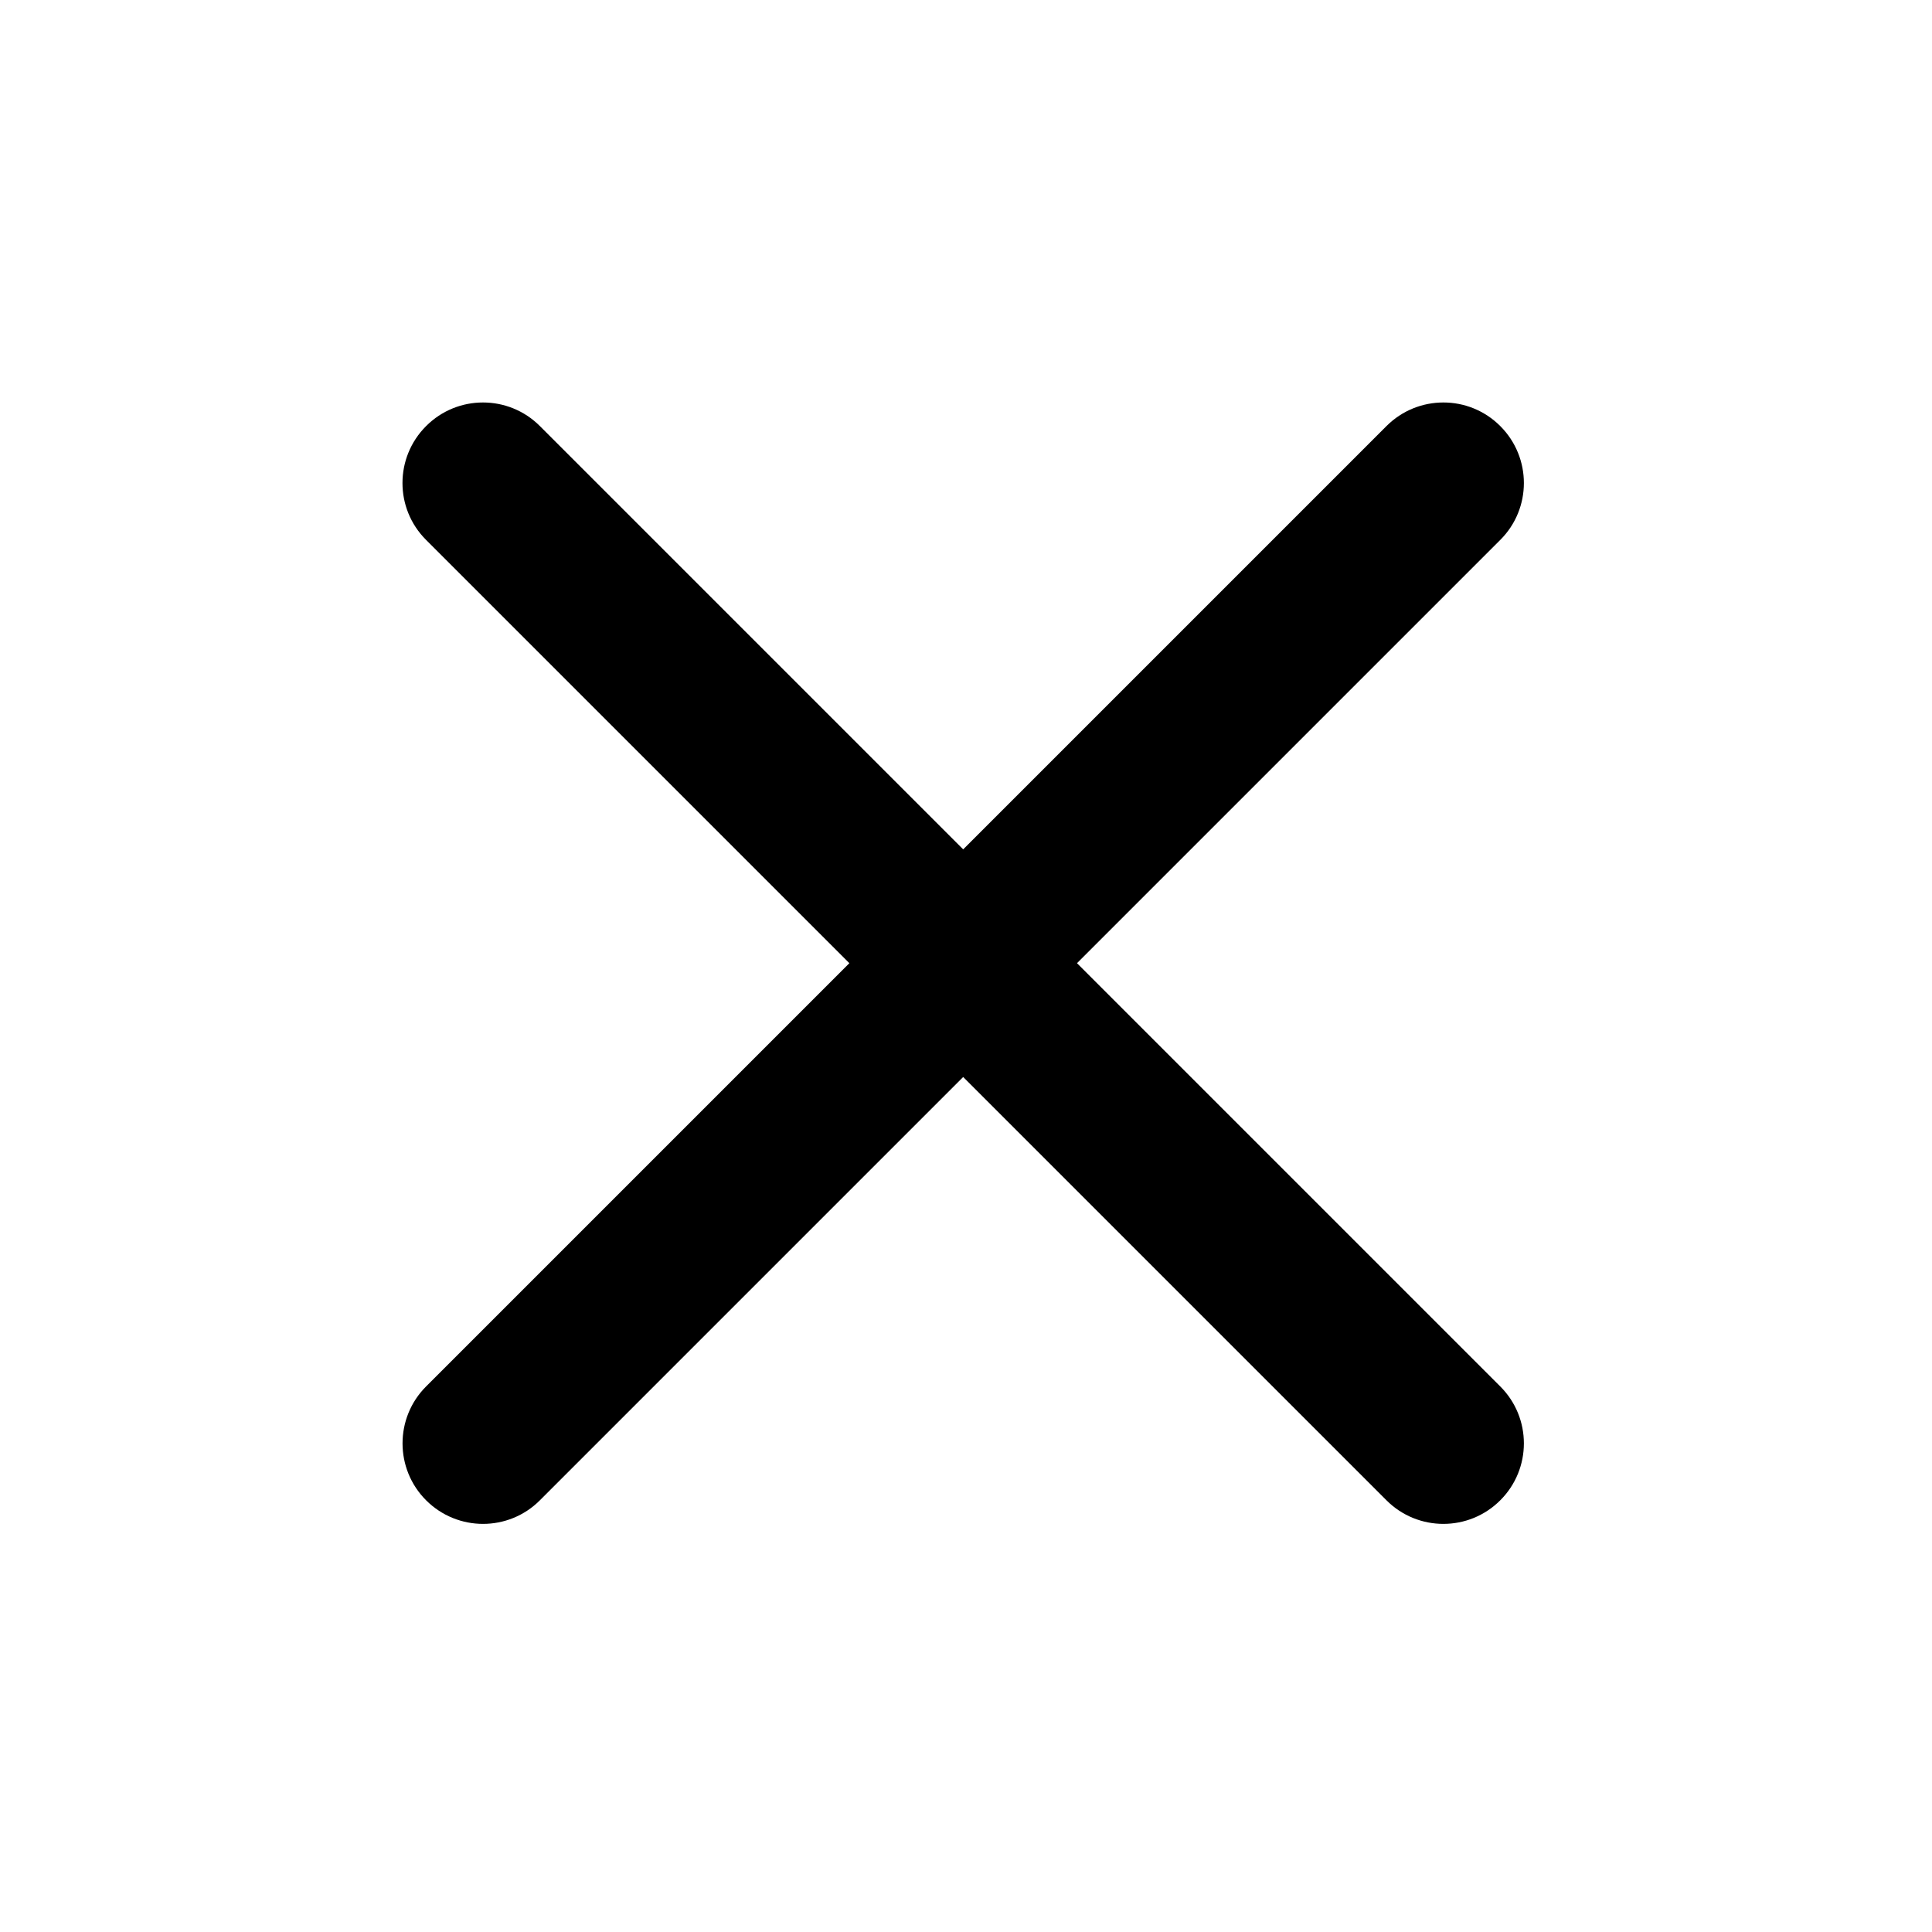 <svg width="24" height="24" viewBox="0 0 24 24" fill="none" xmlns="http://www.w3.org/2000/svg">
<path fill-rule="evenodd" clip-rule="evenodd" d="M5.646 5.647C5.451 5.842 5.451 6.158 5.646 6.354L11.258 11.965L5.647 17.576C5.451 17.772 5.451 18.088 5.647 18.284C5.842 18.479 6.158 18.479 6.354 18.284L11.965 12.672L17.576 18.284C17.772 18.479 18.088 18.479 18.284 18.284C18.479 18.088 18.479 17.772 18.284 17.576L12.672 11.965L18.284 6.354C18.479 6.158 18.479 5.842 18.284 5.647C18.088 5.451 17.772 5.451 17.577 5.647L11.965 11.258L6.354 5.647C6.158 5.451 5.842 5.451 5.646 5.647Z" fill="currentcolor"/>
<path fill-rule="evenodd" clip-rule="evenodd" d="M5.293 5.293C5.683 4.902 6.317 4.902 6.707 5.293L11.965 10.551L17.223 5.293C17.614 4.902 18.247 4.902 18.637 5.293C19.028 5.684 19.028 6.317 18.637 6.707L13.379 11.965L18.637 17.223C19.028 17.613 19.028 18.247 18.637 18.637C18.247 19.028 17.613 19.028 17.223 18.637L11.965 13.379L6.707 18.637C6.317 19.028 5.684 19.028 5.293 18.637C4.903 18.247 4.903 17.613 5.293 17.223L10.551 11.965L5.293 6.707C4.902 6.317 4.902 5.684 5.293 5.293Z" fill="currentcolor"/>
</svg>
